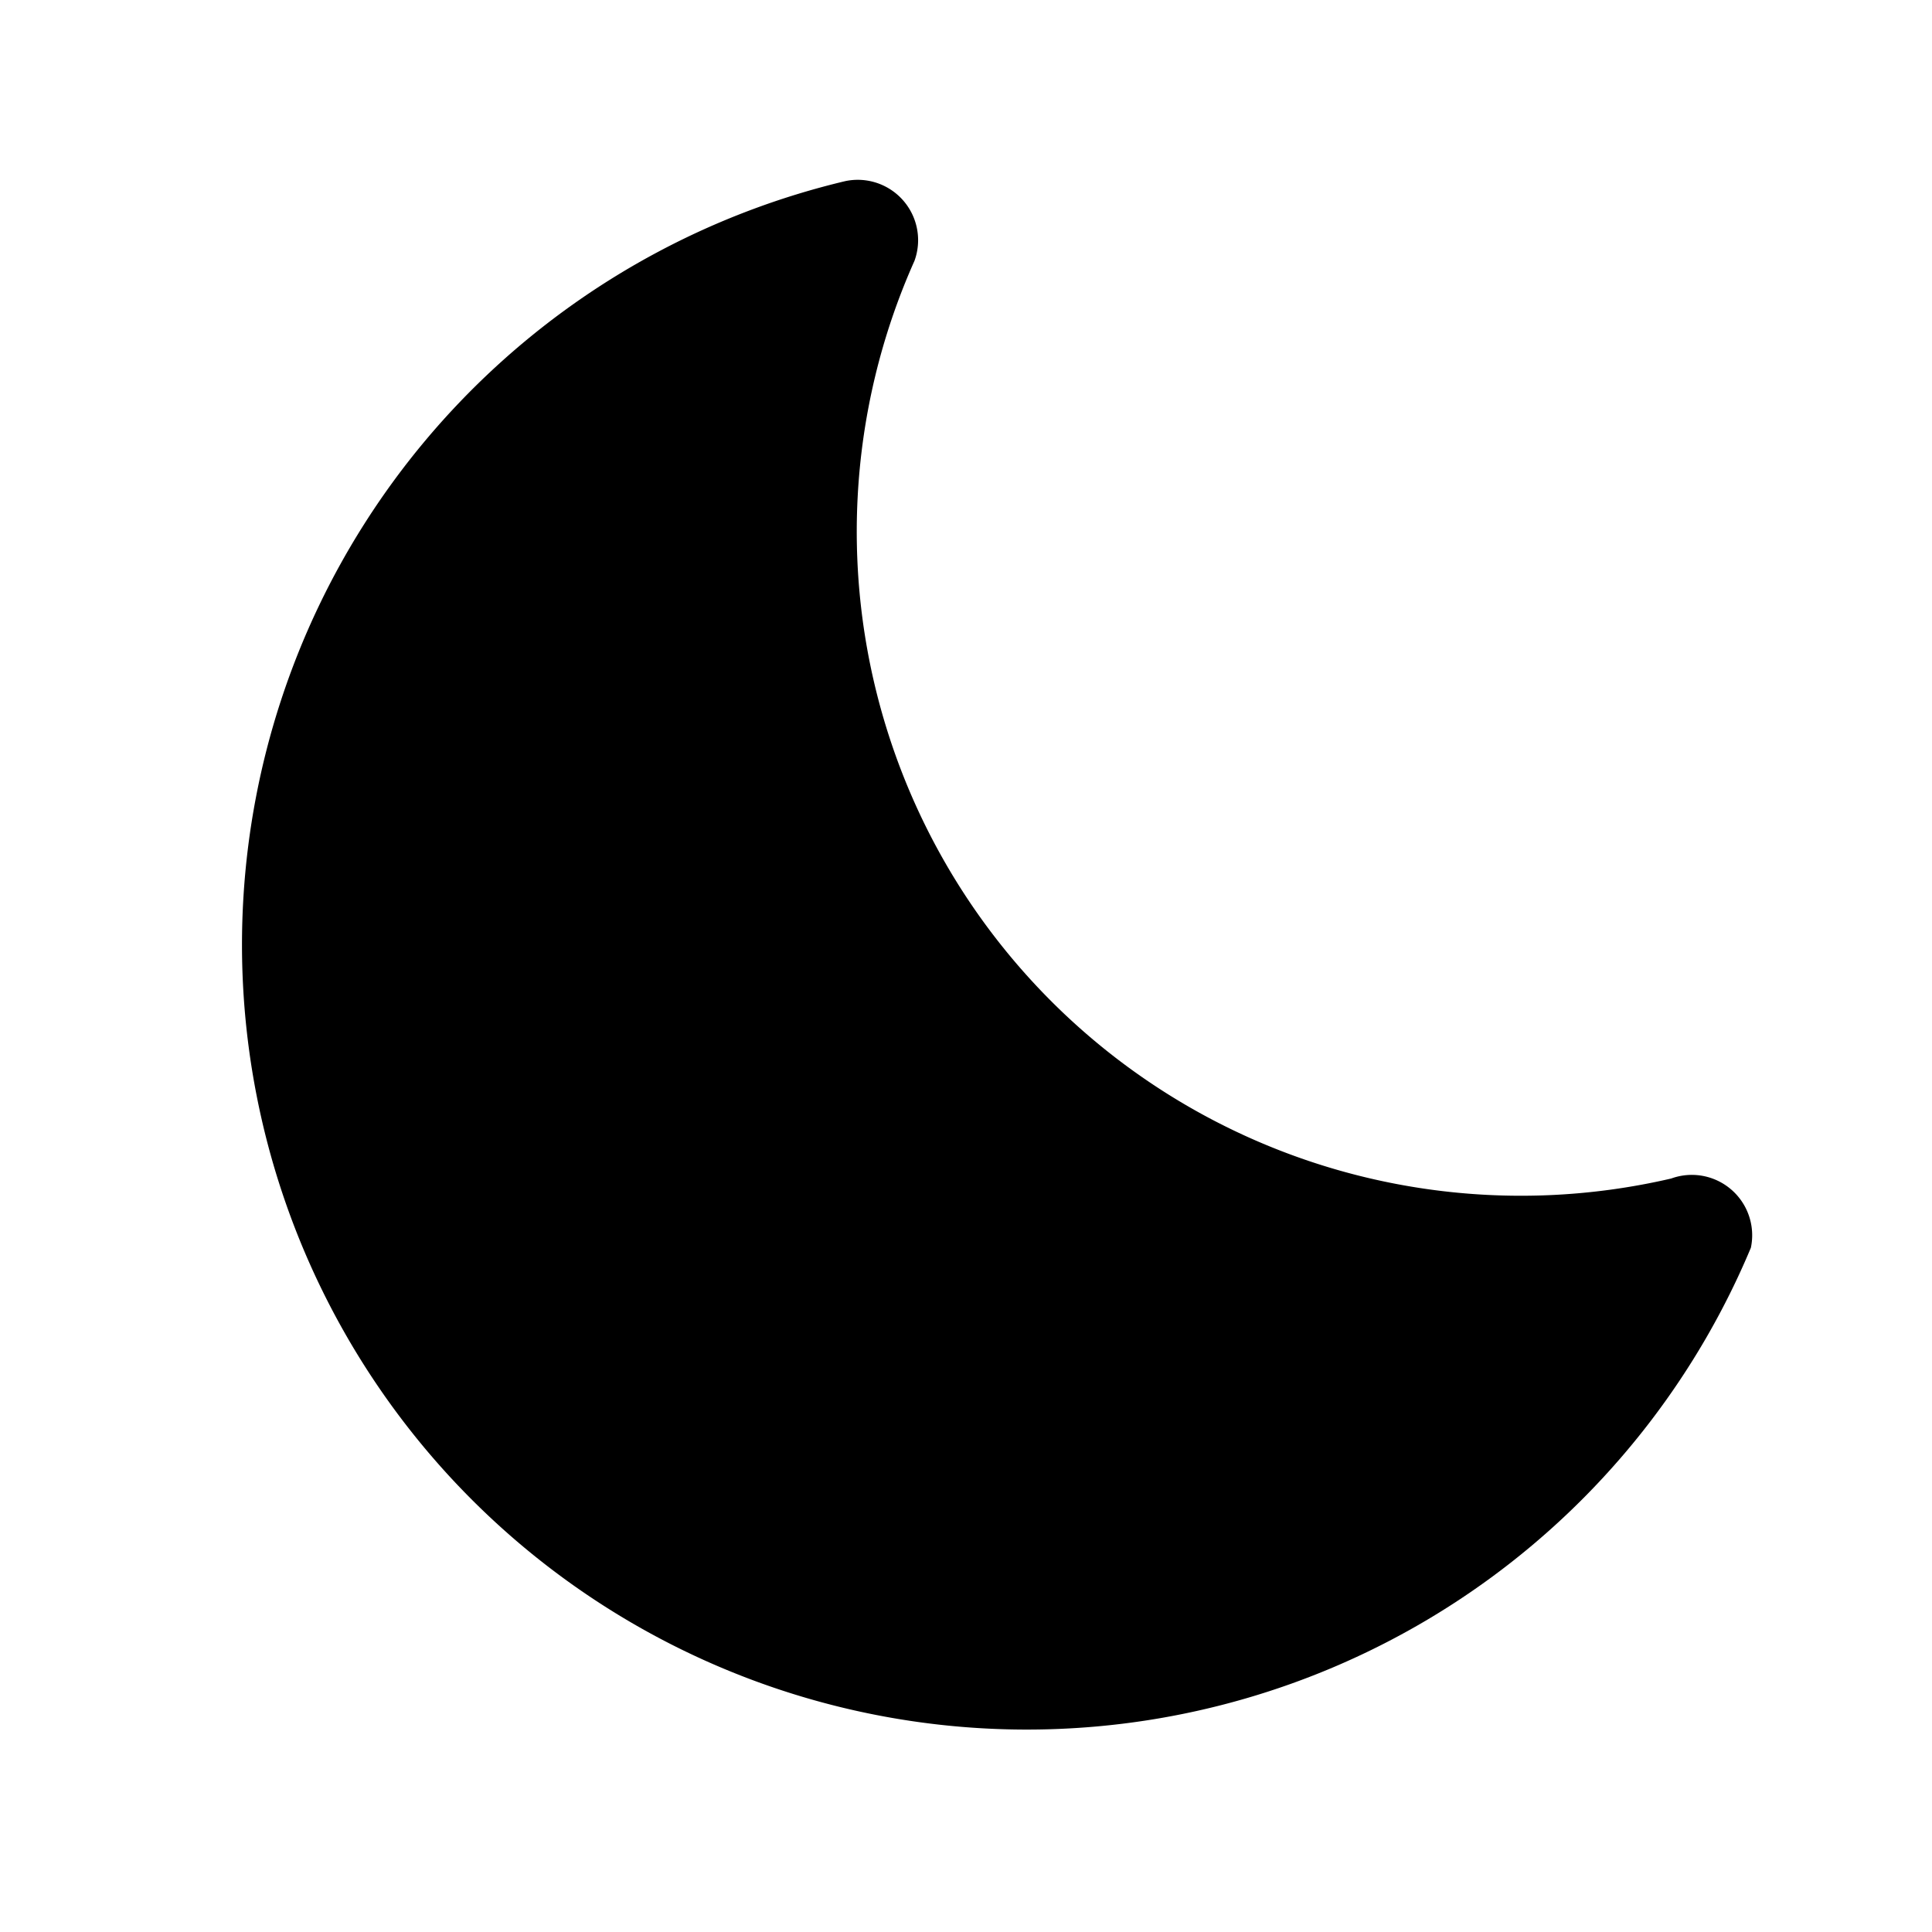 <svg xmlns="http://www.w3.org/2000/svg" width="24" height="24" viewBox="0 0 24 24" fill="currentColor">
  <path d="M21.75 15.5A9.75 9.75 0 1110.5 2.25a.75.75 0 01.86.99A8.25 8.25 0 0020.76 14.64a.75.75 0 01.99.86z"/>
</svg>
